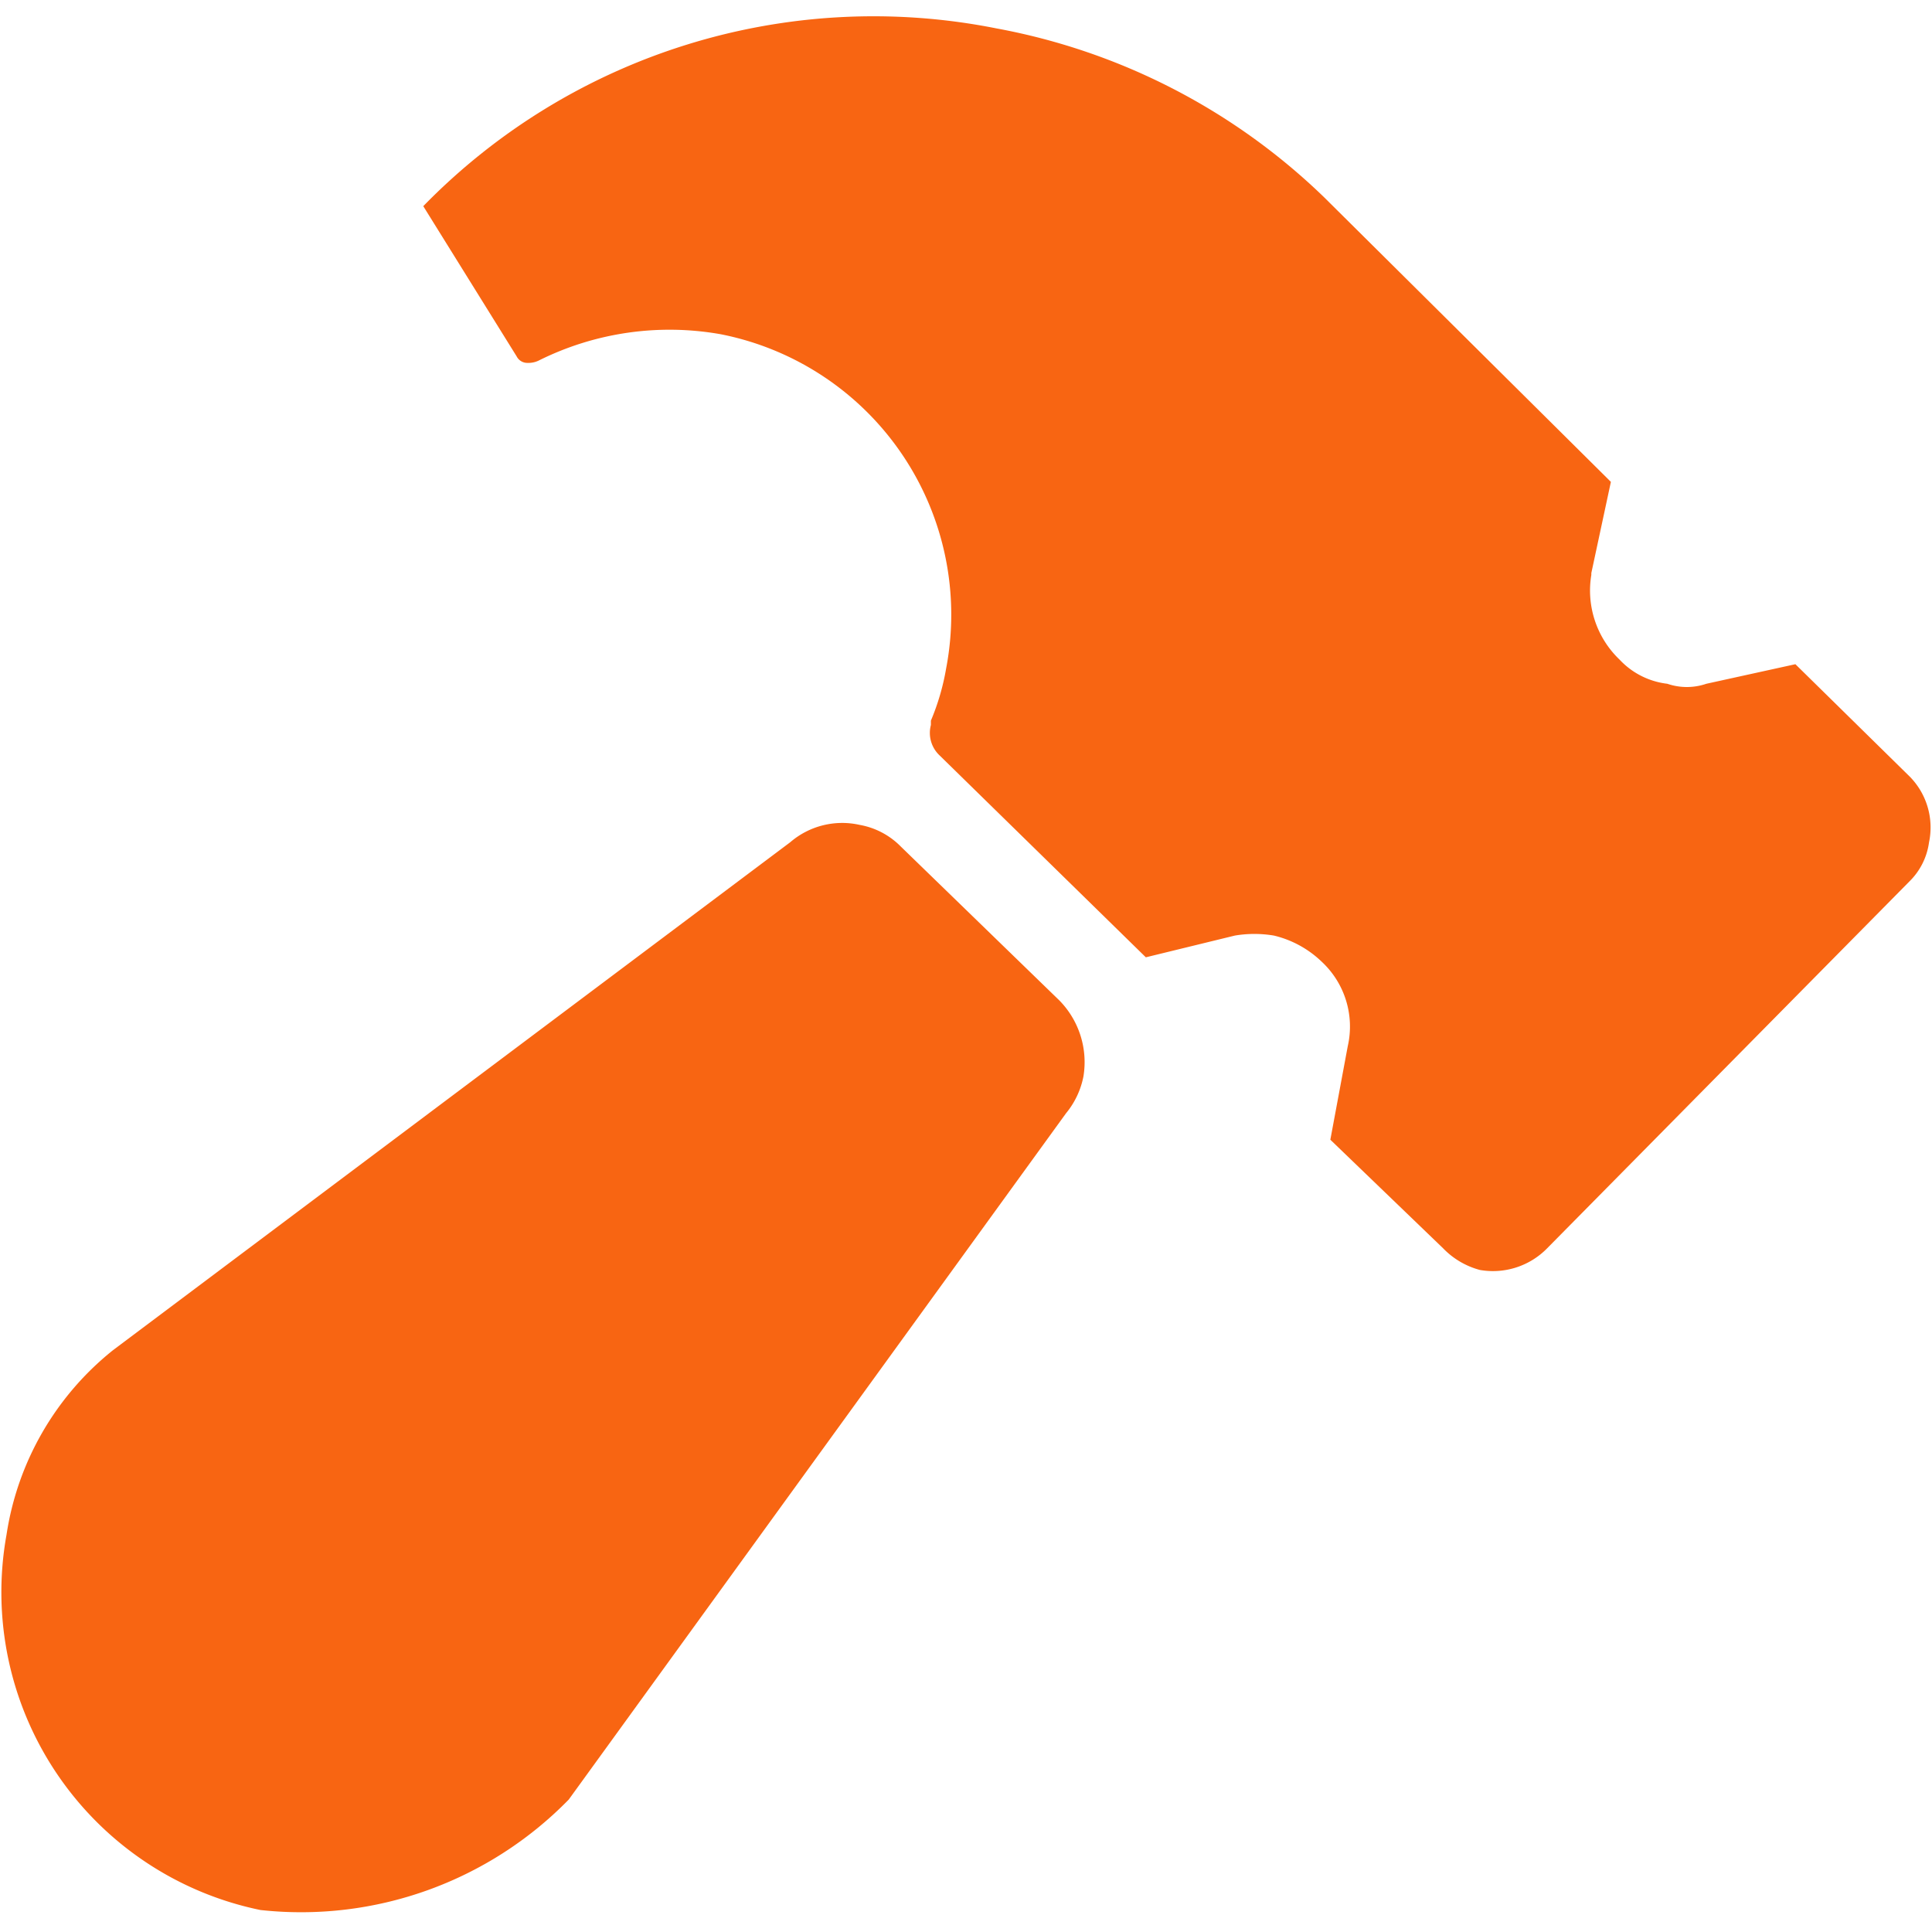 <svg xmlns="http://www.w3.org/2000/svg" width="24" height="24" viewBox="0 0 24 24"><defs><style>.a{fill:#f86512;fill-rule:evenodd;}.b{fill:none;}</style></defs><path class="a" d="M3.233,23.6A4.03,4.03,0,0,1,.078,18.938,3.63,3.63,0,0,1,1.4,16.646l8.413-6.31a.99.99,0,0,1,.863-.216.949.949,0,0,1,.512.27L13.156,12.3a1.094,1.094,0,0,1,.3.944,1.026,1.026,0,0,1-.216.458L7.062,22.228A4.649,4.649,0,0,1,3.233,23.6ZM6.415,4.3a.148.148,0,0,0,.135.081.293.293,0,0,0,.135-.027A3.64,3.64,0,0,1,8.95,4.025a3.55,3.55,0,0,1,2.8,4.153,2.935,2.935,0,0,1-.189.647v.054a.383.383,0,0,0,.108.378l2.562,2.508,1.106-.27a1.466,1.466,0,0,1,.485,0,1.286,1.286,0,0,1,.593.324h0a1.1,1.1,0,0,1,.324,1.052h0l-.216,1.16,1.4,1.348a.989.989,0,0,0,.458.27.942.942,0,0,0,.836-.27l4.5-4.557a.837.837,0,0,0,.243-.485A.9.9,0,0,0,23.7,9.5L22.3,8.124l-1.106.243a.748.748,0,0,1-.485,0,.965.965,0,0,1-.593-.3h0a1.186,1.186,0,0,1-.351-1.052V6.992l.243-1.133h0l-3.56-3.533a7.911,7.911,0,0,0-4.072-2.1A7.812,7.812,0,0,0,5.255,2.434L6.415,4.3Z" transform="translate(0.003 0.127)"/><rect class="b" width="24" height="24"/></svg>